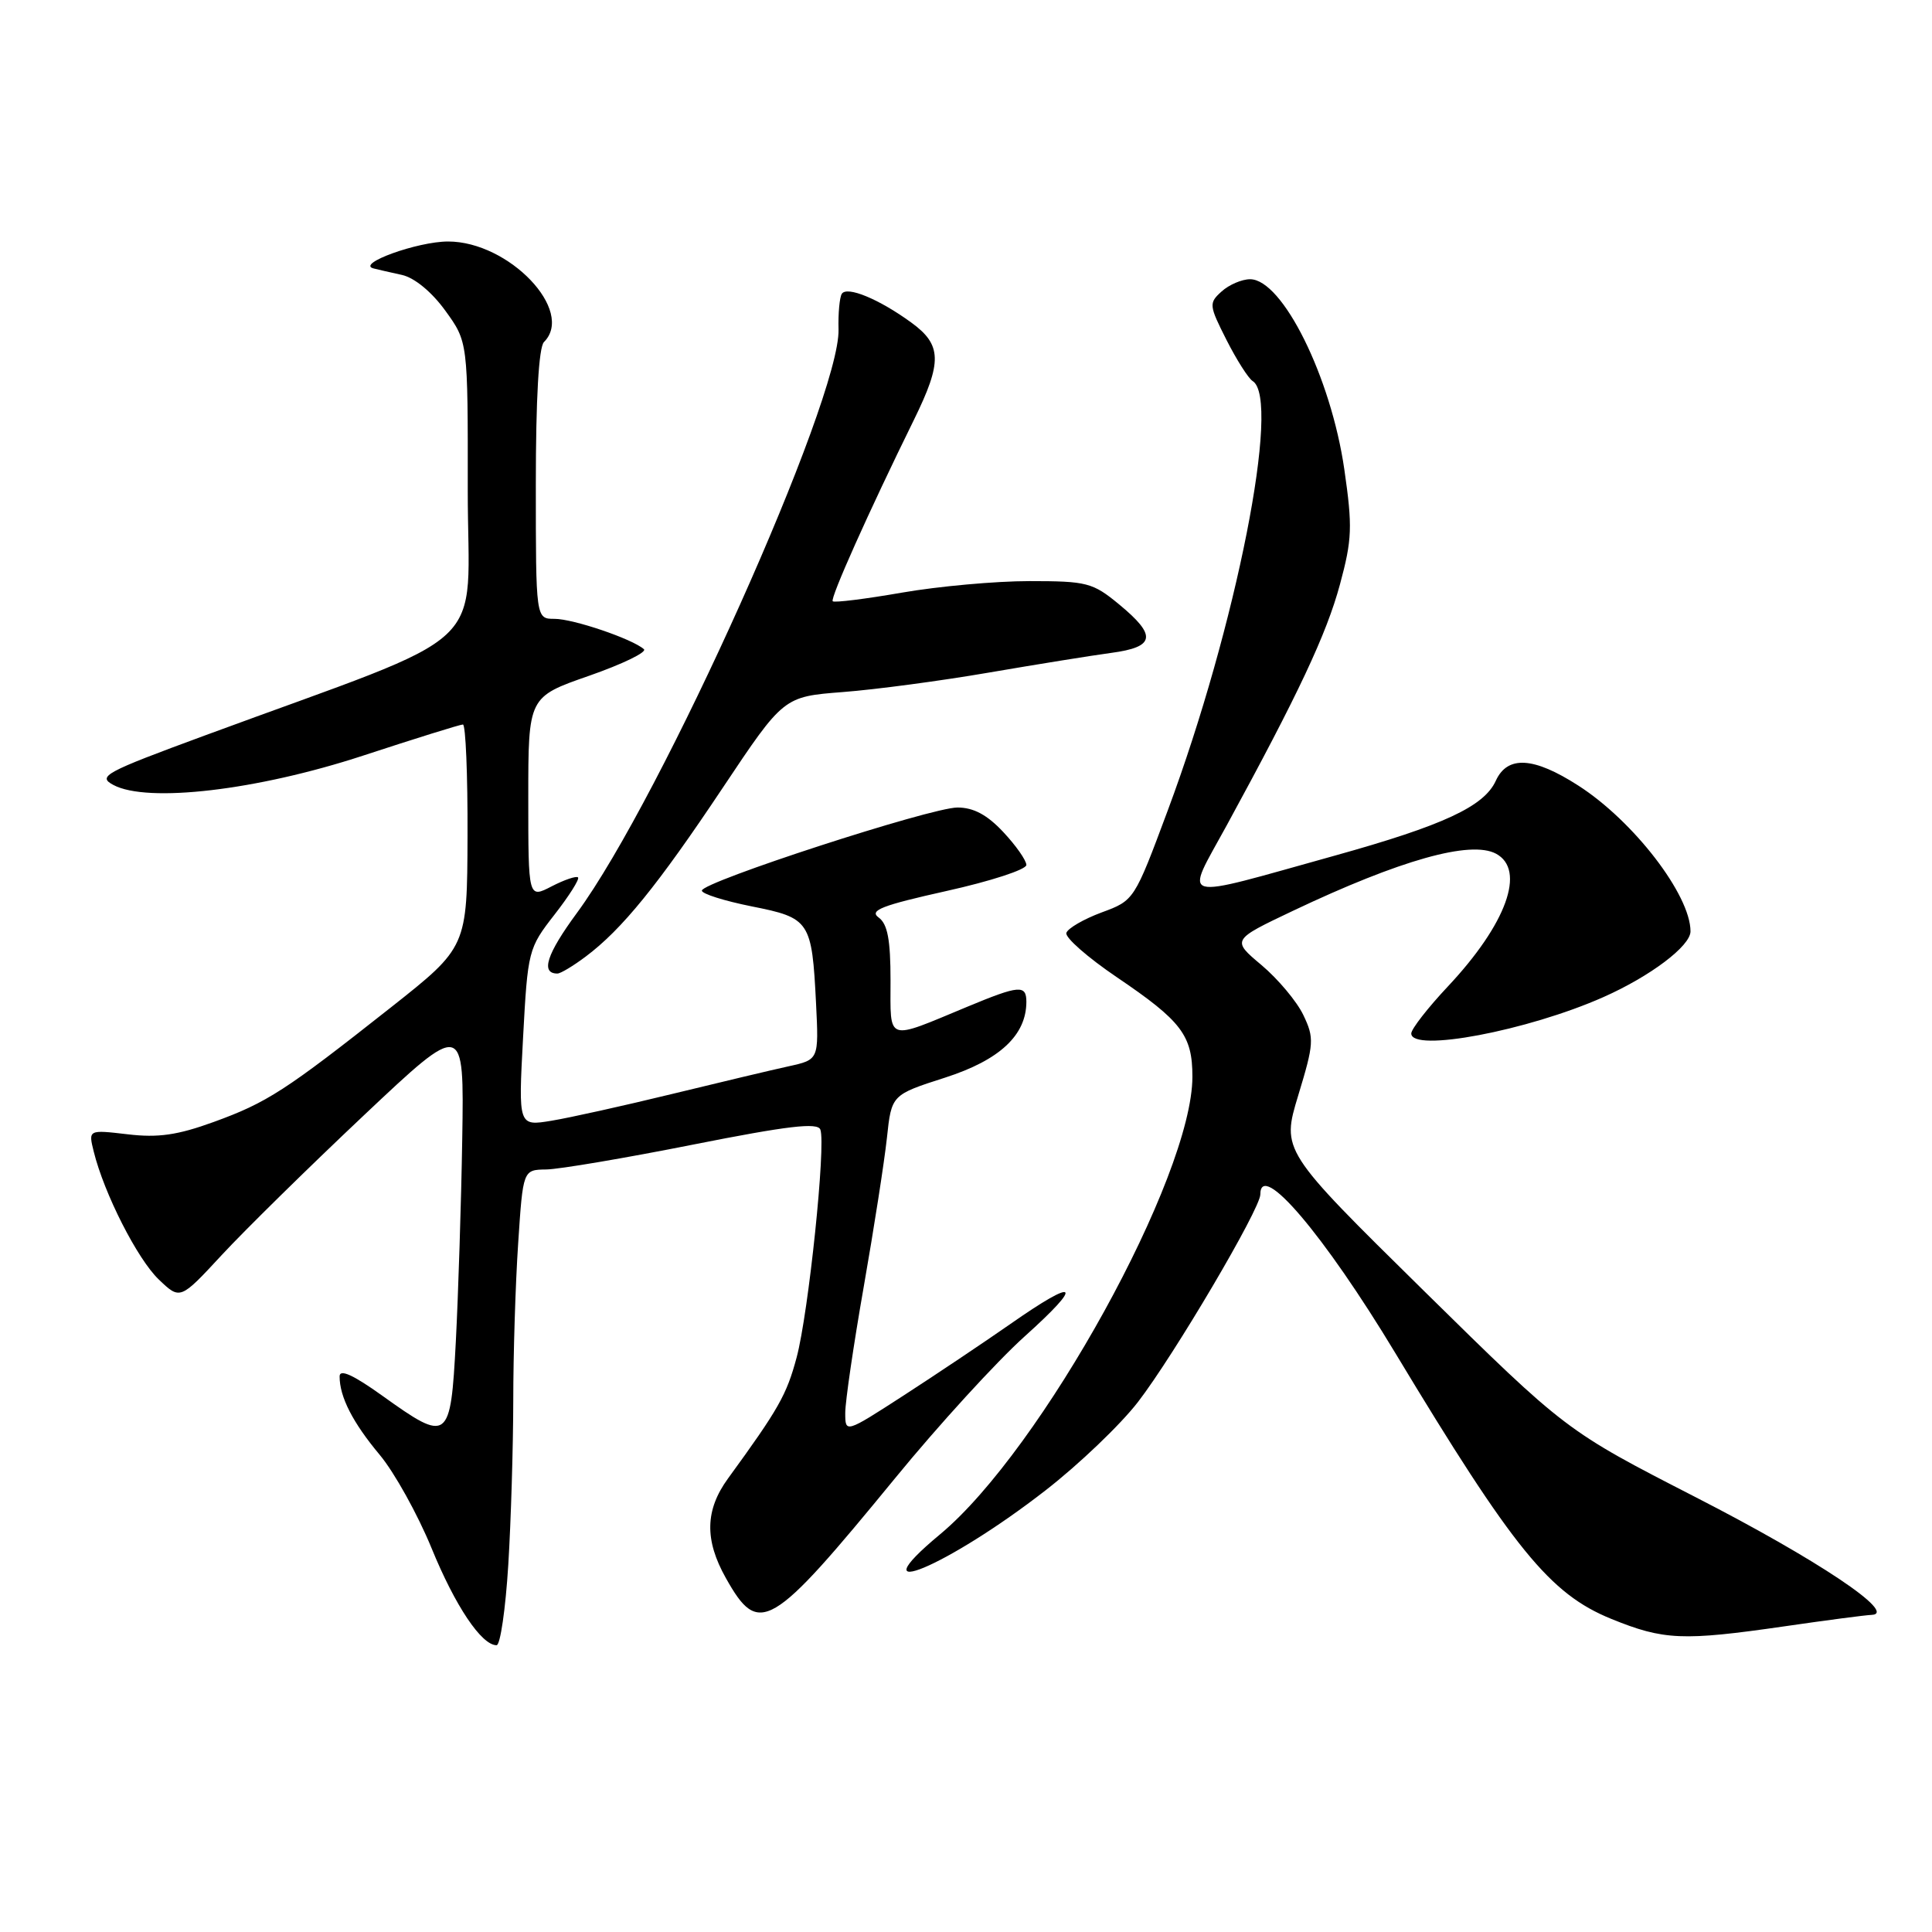 <?xml version="1.0" encoding="UTF-8" standalone="no"?>
<!DOCTYPE svg PUBLIC "-//W3C//DTD SVG 1.1//EN" "http://www.w3.org/Graphics/SVG/1.1/DTD/svg11.dtd" >
<svg xmlns="http://www.w3.org/2000/svg" xmlns:xlink="http://www.w3.org/1999/xlink" version="1.1" viewBox="0 0 256 256">
 <g >
 <path fill="currentColor"
d=" M 67.35 207.34 C 67.71 201.48 68.00 191.70 68.01 185.59 C 68.01 179.49 68.30 170.11 68.66 164.75 C 69.30 155.00 69.30 155.00 72.40 154.96 C 74.11 154.93 82.86 153.45 91.86 151.66 C 104.37 149.18 108.33 148.71 108.70 149.67 C 109.46 151.65 107.14 173.94 105.56 179.86 C 104.23 184.83 103.19 186.67 96.47 195.90 C 93.42 200.09 93.34 204.05 96.18 209.10 C 100.57 216.92 102.08 216.03 118.63 195.84 C 124.33 188.87 132.04 180.44 135.75 177.10 C 143.70 169.96 142.82 169.18 133.86 175.45 C 130.36 177.89 124.01 182.14 119.75 184.90 C 112.00 189.91 112.00 189.91 112.00 187.21 C 112.00 185.72 113.10 178.20 114.45 170.50 C 115.80 162.80 117.18 153.93 117.52 150.79 C 118.13 145.07 118.13 145.07 125.23 142.79 C 132.47 140.46 135.99 137.17 136.00 132.75 C 136.00 130.46 135.05 130.54 128.22 133.38 C 117.30 137.92 118.00 138.16 118.00 129.93 C 118.00 124.52 117.61 122.43 116.42 121.57 C 115.14 120.63 116.86 119.97 125.42 118.06 C 131.24 116.77 136.00 115.22 136.00 114.61 C 135.99 114.00 134.62 112.04 132.94 110.25 C 130.81 107.97 129.00 107.00 126.87 107.00 C 123.35 107.00 93.00 116.87 93.00 118.01 C 93.00 118.44 95.97 119.37 99.60 120.10 C 107.32 121.63 107.58 122.03 108.13 132.95 C 108.50 140.41 108.50 140.41 104.50 141.29 C 102.30 141.77 95.33 143.43 89.00 144.97 C 82.67 146.51 75.52 148.10 73.09 148.50 C 68.68 149.23 68.68 149.23 69.31 137.48 C 69.93 125.96 70.01 125.64 73.47 121.20 C 75.41 118.71 76.82 116.49 76.59 116.26 C 76.37 116.04 74.79 116.57 73.09 117.45 C 70.00 119.05 70.00 119.05 70.00 105.70 C 70.00 92.35 70.00 92.35 78.07 89.54 C 82.50 87.99 85.76 86.41 85.32 86.02 C 83.76 84.65 75.95 82.00 73.48 82.00 C 71.00 82.00 71.00 82.00 71.00 64.20 C 71.00 52.81 71.39 46.01 72.08 45.32 C 76.21 41.19 67.44 32.00 59.37 32.00 C 55.32 32.00 47.11 34.97 49.50 35.57 C 50.05 35.71 51.74 36.10 53.26 36.43 C 54.92 36.80 57.21 38.68 59.01 41.17 C 62.00 45.30 62.00 45.30 61.98 64.90 C 61.96 86.95 66.08 83.10 27.10 97.47 C 13.83 102.36 12.89 102.87 15.02 104.01 C 19.53 106.43 34.08 104.72 48.09 100.13 C 55.01 97.86 60.97 96.00 61.34 96.00 C 61.70 96.00 61.98 102.64 61.95 110.75 C 61.90 125.50 61.90 125.50 51.78 133.50 C 37.81 144.53 35.39 146.10 28.31 148.67 C 23.52 150.41 20.95 150.78 16.92 150.30 C 11.70 149.69 11.70 149.69 12.42 152.59 C 13.79 158.14 18.20 166.82 21.03 169.53 C 23.87 172.25 23.87 172.25 29.38 166.30 C 32.41 163.03 40.88 154.70 48.20 147.80 C 61.50 135.26 61.50 135.26 61.25 150.88 C 61.11 159.47 60.72 171.56 60.40 177.75 C 59.70 191.01 59.42 191.22 50.66 184.94 C 46.79 182.17 45.00 181.36 45.00 182.38 C 45.00 185.10 46.74 188.50 50.32 192.78 C 52.27 195.12 55.35 200.67 57.18 205.13 C 60.31 212.79 63.80 218.00 65.80 218.00 C 66.29 218.00 66.99 213.20 67.35 207.34 Z  M 236.50 215.49 C 242.00 214.69 247.18 214.01 248.00 213.98 C 251.54 213.83 240.78 206.64 224.71 198.40 C 207.50 189.57 207.50 189.57 188.65 171.02 C 169.80 152.46 169.80 152.46 172.03 145.12 C 174.11 138.27 174.16 137.55 172.70 134.50 C 171.85 132.71 169.35 129.73 167.17 127.89 C 163.19 124.55 163.19 124.55 171.34 120.68 C 185.55 113.94 194.86 111.32 198.23 113.12 C 202.22 115.26 199.62 122.43 191.87 130.69 C 189.19 133.54 187.00 136.36 187.00 136.94 C 187.00 139.49 202.41 136.58 212.44 132.13 C 218.67 129.37 224.00 125.35 224.00 123.41 C 224.00 118.59 216.46 108.79 209.13 104.09 C 203.21 100.28 199.74 100.08 198.20 103.46 C 196.65 106.86 191.25 109.37 176.85 113.38 C 155.62 119.29 156.93 119.66 162.55 109.36 C 172.05 91.94 175.77 84.03 177.55 77.44 C 179.16 71.49 179.23 69.81 178.13 62.20 C 176.36 49.96 169.93 37.00 165.64 37.00 C 164.55 37.00 162.85 37.73 161.87 38.62 C 160.16 40.16 160.19 40.44 162.52 45.05 C 163.86 47.69 165.42 50.14 165.98 50.49 C 169.78 52.83 163.81 83.04 154.73 107.40 C 150.30 119.29 150.29 119.31 145.98 120.90 C 143.61 121.78 141.50 123.00 141.30 123.61 C 141.09 124.21 144.12 126.87 148.02 129.51 C 156.57 135.30 158.00 137.18 158.00 142.67 C 158.00 155.86 138.00 192.13 124.57 203.30 C 113.24 212.72 125.57 207.58 138.55 197.47 C 142.98 194.03 148.48 188.76 150.78 185.78 C 155.55 179.60 167.00 160.18 167.00 158.27 C 167.00 153.69 175.42 163.58 184.89 179.29 C 200.56 205.29 205.35 211.19 213.50 214.51 C 220.46 217.34 222.95 217.45 236.50 215.49 Z  M 77.61 126.75 C 82.41 123.15 87.13 117.34 95.76 104.40 C 103.83 92.31 103.83 92.31 111.69 91.70 C 116.01 91.37 124.71 90.21 131.03 89.12 C 137.34 88.04 144.64 86.86 147.25 86.51 C 153.08 85.73 153.32 84.23 148.27 80.07 C 144.79 77.20 144.02 77.00 136.40 77.00 C 131.93 77.00 124.32 77.69 119.49 78.53 C 114.67 79.37 110.55 79.88 110.34 79.67 C 109.97 79.30 115.10 67.83 121.11 55.61 C 124.87 47.95 124.81 45.69 120.75 42.74 C 116.47 39.62 112.20 37.86 111.54 38.94 C 111.25 39.41 111.05 41.53 111.11 43.65 C 111.35 52.91 87.67 105.72 76.43 120.99 C 72.43 126.43 71.60 129.00 73.86 129.00 C 74.28 129.00 75.96 127.99 77.61 126.75 Z "/>
</g>
</svg>